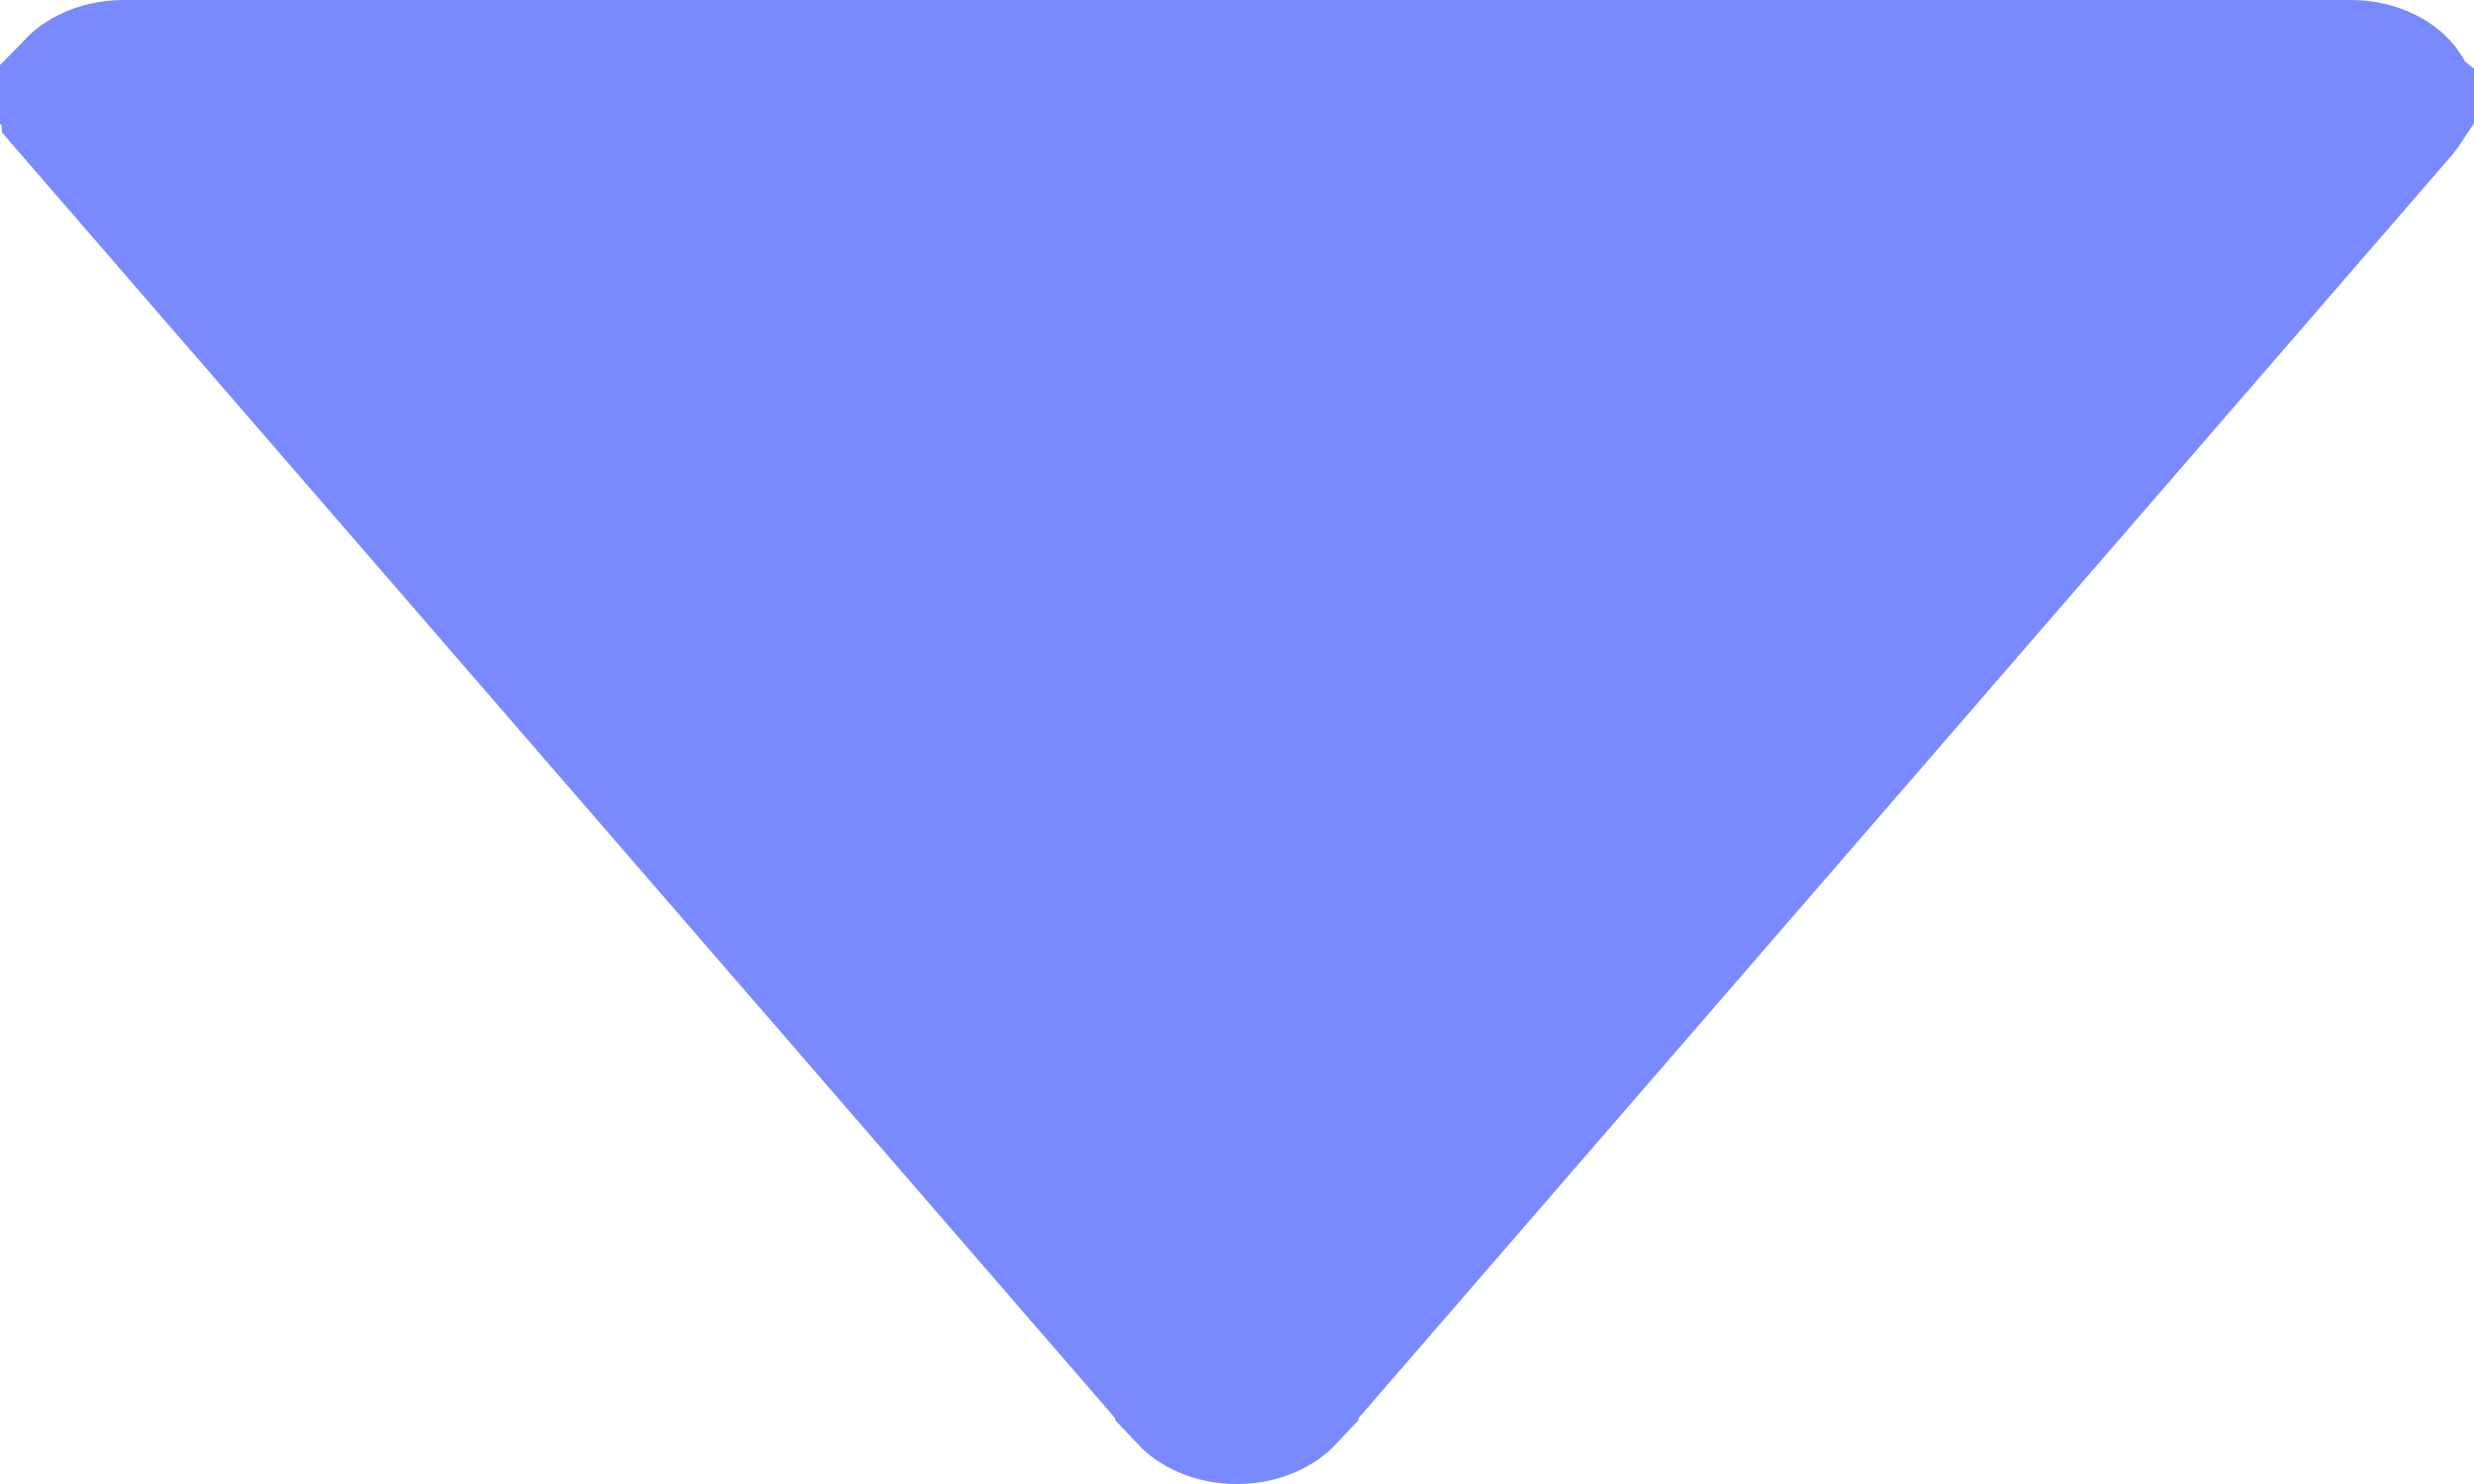 <svg width="15" height="9" viewBox="0 0 15 9" fill="none" xmlns="http://www.w3.org/2000/svg">
<path d="M7.261 8.415L7.261 8.414L0.511 0.616C0.511 0.616 0.511 0.615 0.511 0.615C0.506 0.609 0.503 0.604 0.501 0.601C0.502 0.6 0.503 0.598 0.504 0.596C0.512 0.584 0.534 0.559 0.58 0.537C0.625 0.515 0.684 0.5 0.749 0.5L14.249 0.5L14.25 0.5C14.316 0.5 14.375 0.514 14.421 0.537C14.466 0.559 14.488 0.583 14.496 0.595C14.497 0.597 14.498 0.598 14.499 0.599C14.497 0.602 14.494 0.607 14.489 0.613L14.488 0.614L7.737 8.414L7.737 8.415C7.723 8.43 7.697 8.452 7.653 8.47C7.61 8.489 7.557 8.5 7.499 8.5C7.441 8.5 7.388 8.489 7.345 8.47C7.301 8.452 7.275 8.43 7.261 8.415Z" fill="#788AFE" stroke="#788AFE"/>
</svg>
